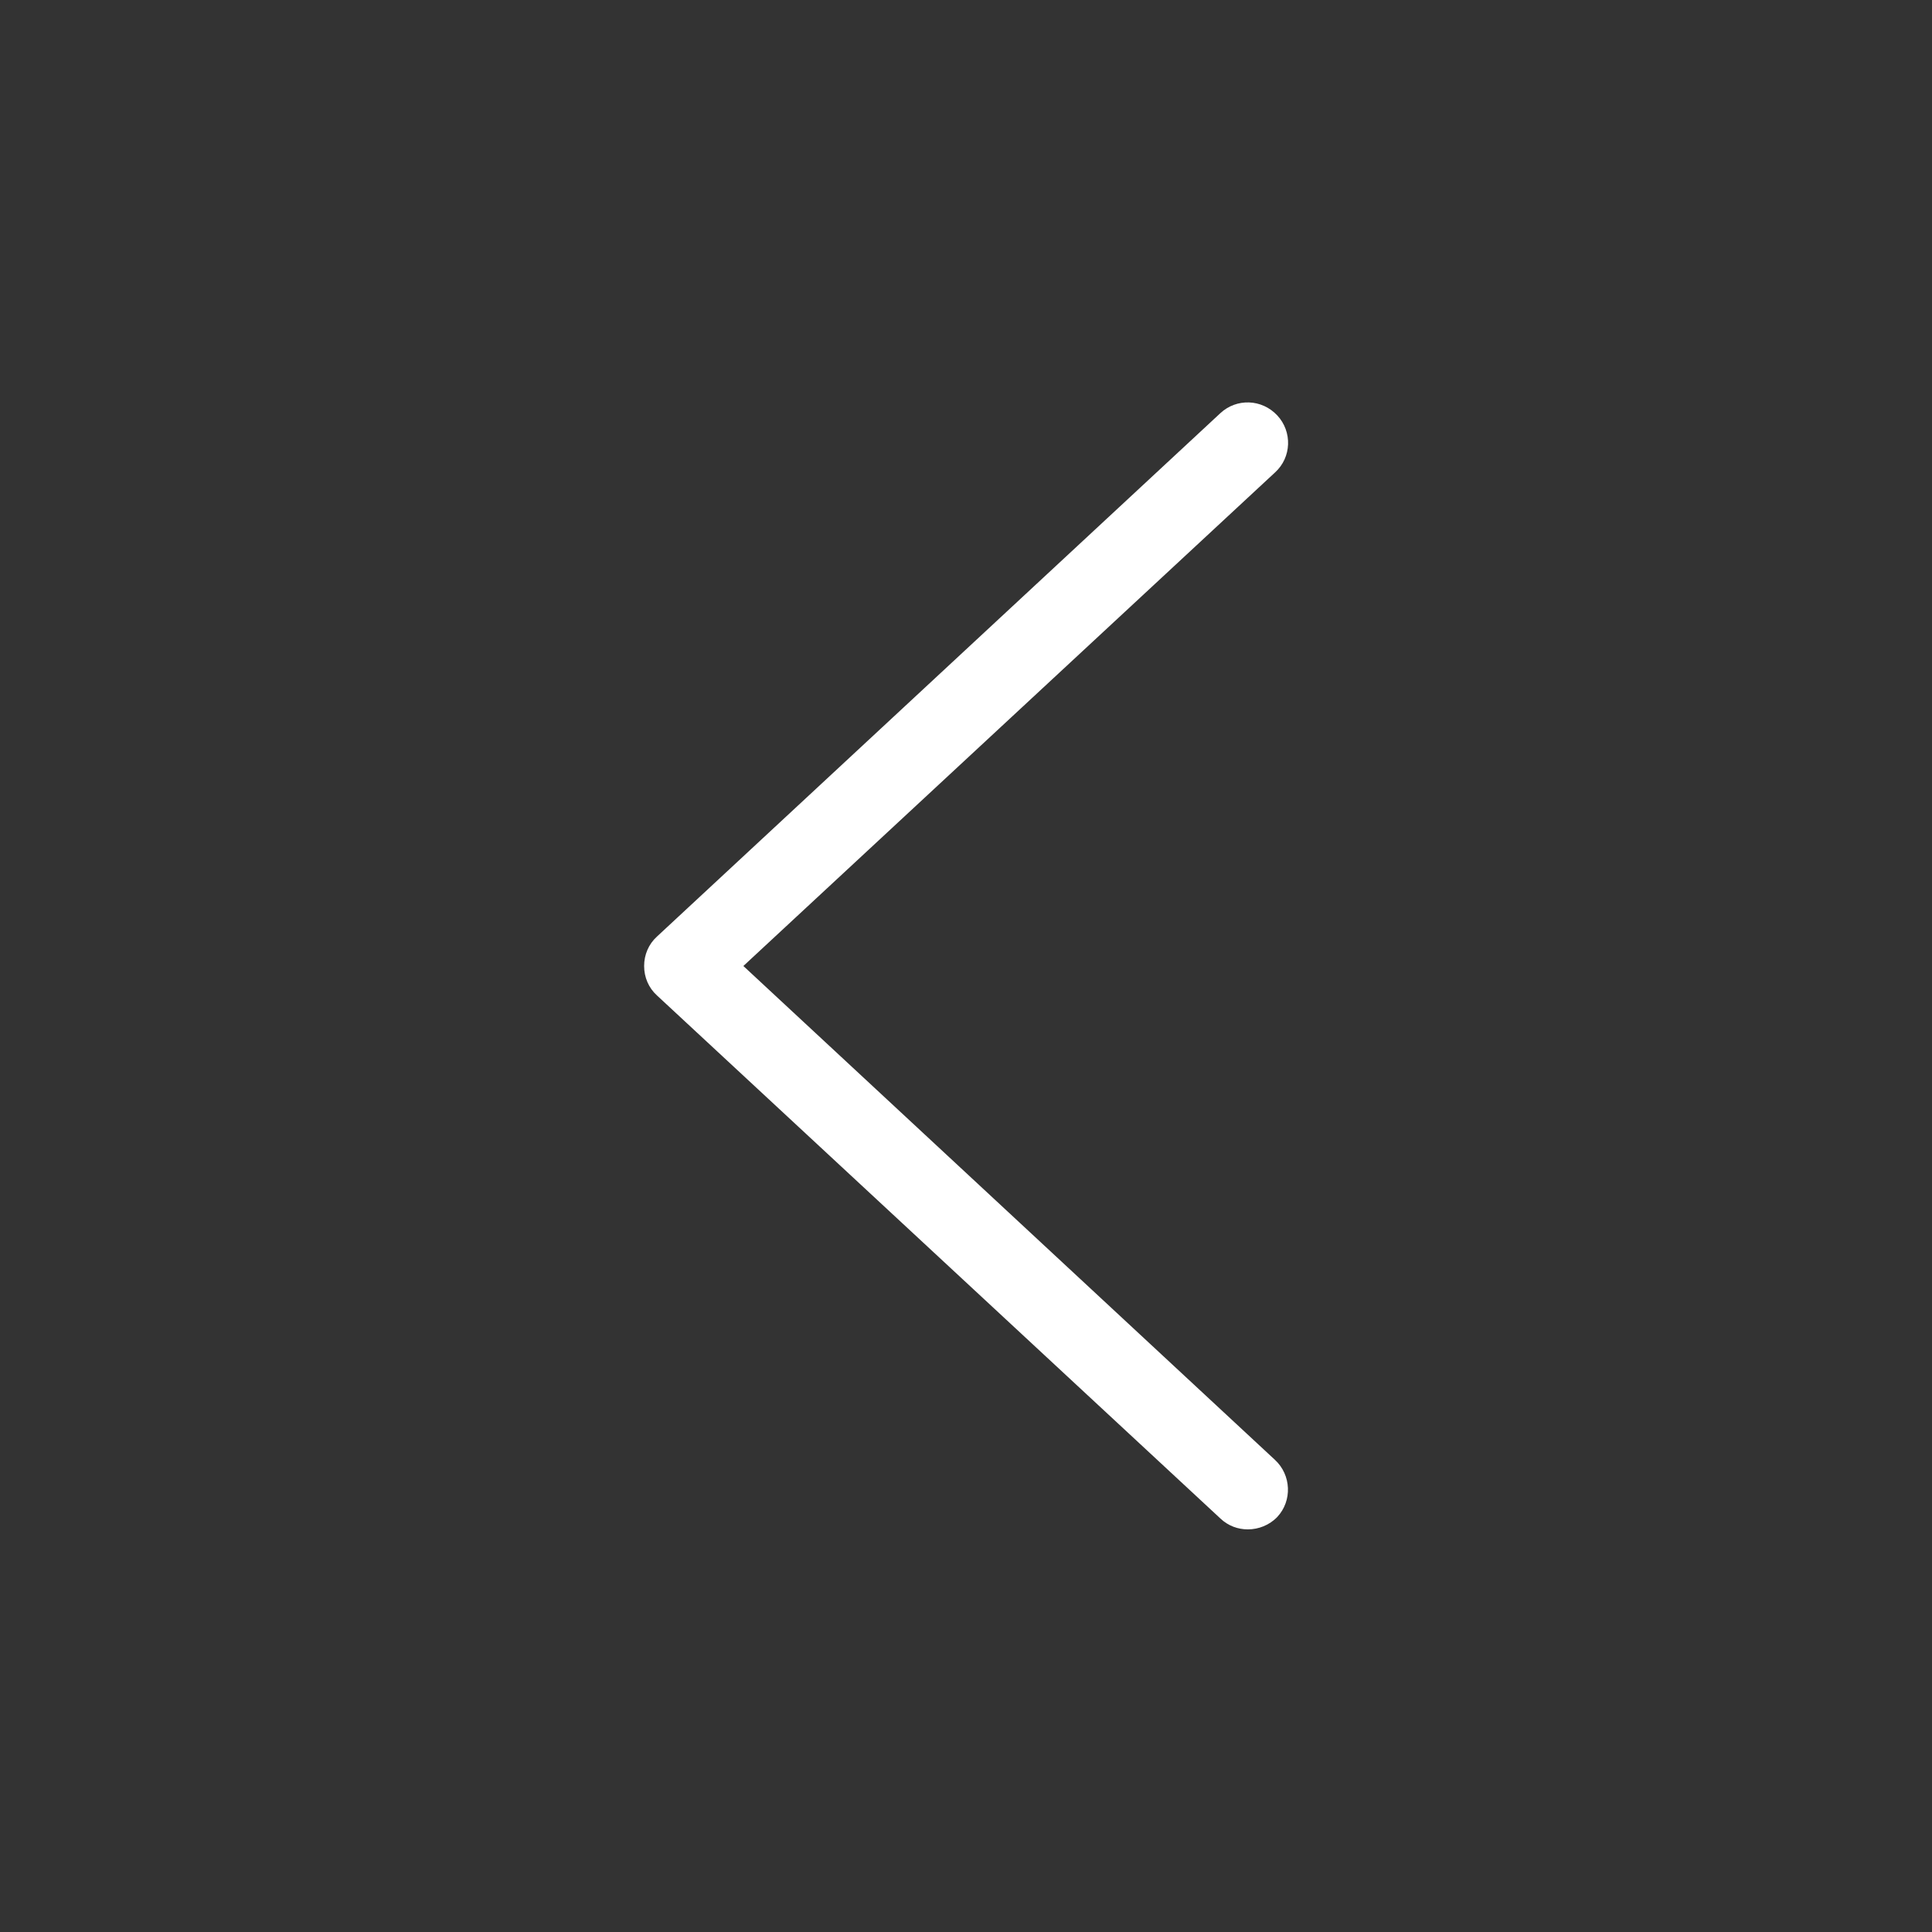 <?xml version="1.0" encoding="utf-8"?>
<!-- Generator: Adobe Illustrator 24.3.0, SVG Export Plug-In . SVG Version: 6.00 Build 0)  -->
<svg version="1.1" id="Layer_1" xmlns="http://www.w3.org/2000/svg" xmlns:xlink="http://www.w3.org/1999/xlink" x="0px" y="0px"
	 viewBox="0 0 512 512" style="enable-background:new 0 0 512 512;" xml:space="preserve">
<rect x="0" y="0" width="512" height="512" fill="#333333" stroke="none"/>
<style type="text/css">
	.st0{fill:#FFFFFF;}
</style>
<path class="st0" d="M330.7,405.3c-2.6,0-5.2-0.9-7.3-2.9L174.1,263.8c-2.2-2-3.4-4.8-3.4-7.8c0-3,1.2-5.8,3.4-7.8l149.3-138.7
	c4.3-4,11-3.8,15.1,0.6c4,4.3,3.8,11.1-0.6,15.1L197,256l140.9,130.9c4.3,4,4.6,10.8,0.6,15.1C336.4,404.2,333.5,405.3,330.7,405.3
	L330.7,405.3z"/>
</svg>
